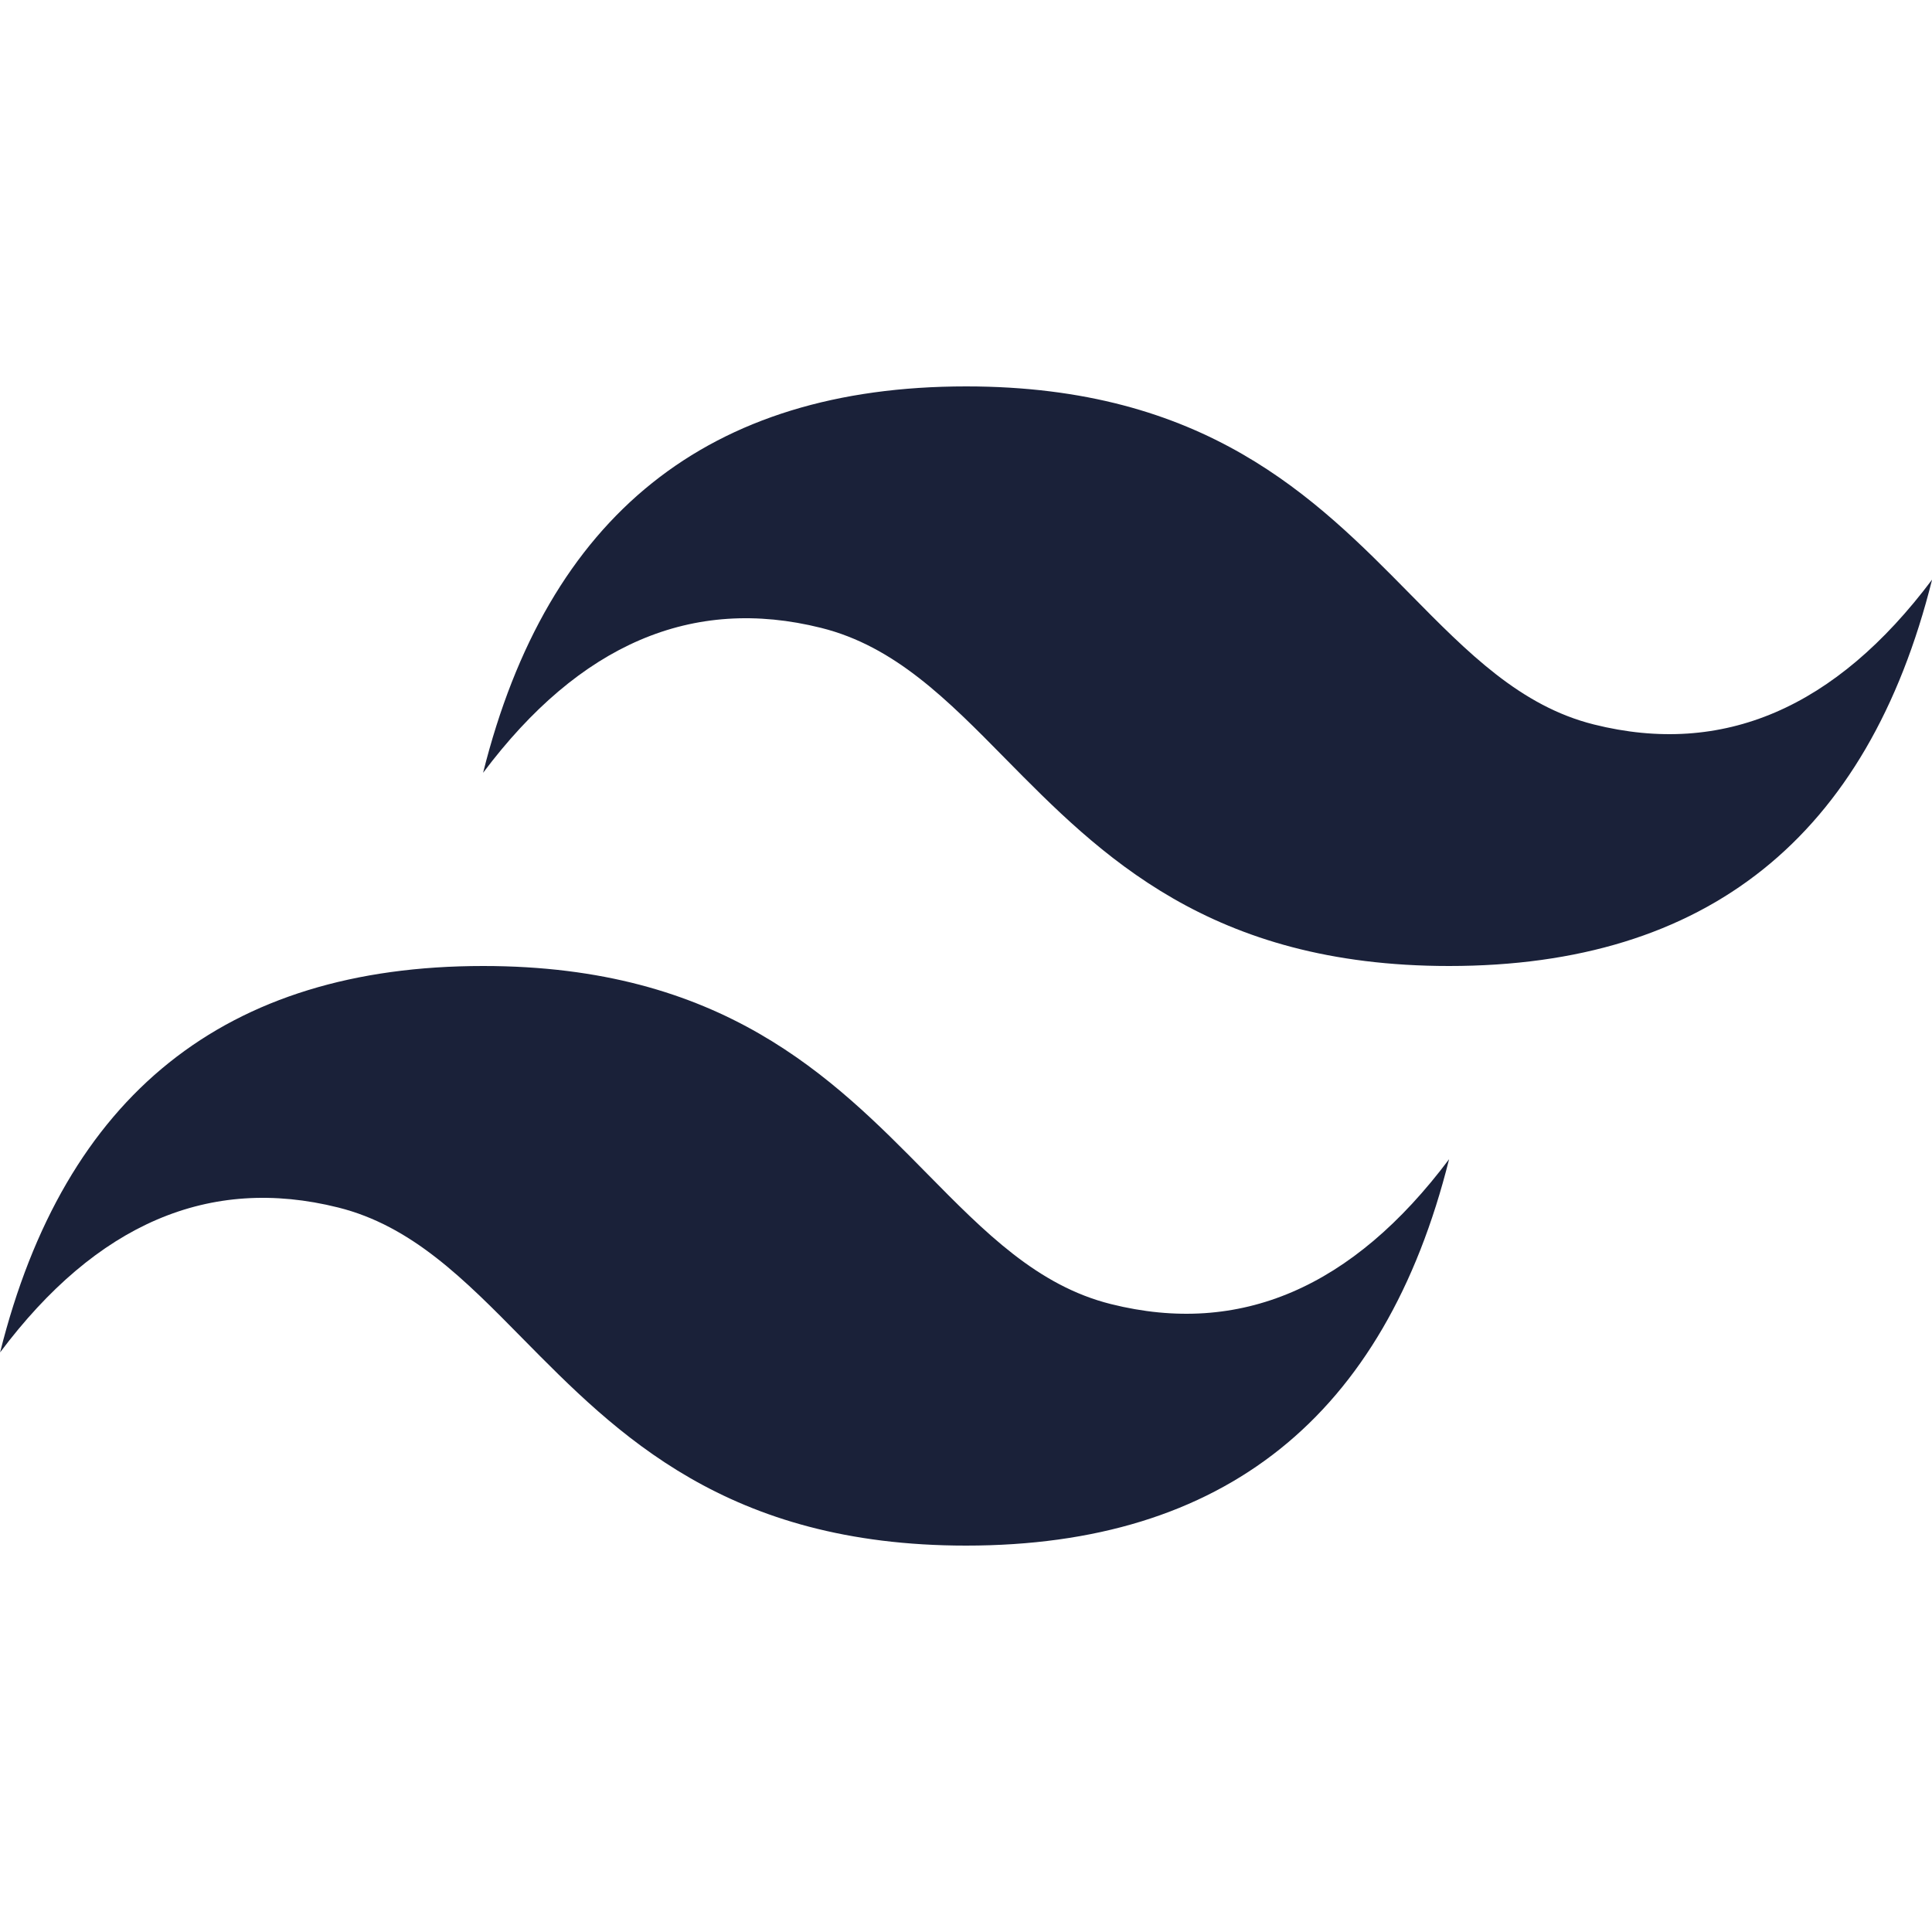 <svg width="64" height="64" viewBox="0 0 64 64" fill="none" xmlns="http://www.w3.org/2000/svg">
<g clip-path="url(#clip0_101_9)">
<path d="M32.003 12.8C23.469 12.8 18.136 17.067 16.003 25.6C19.203 21.333 22.936 19.733 27.203 20.8C29.637 21.408 31.376 23.173 33.304 25.131C36.443 28.315 40.072 32 48.003 32C56.536 32 61.869 27.733 64.003 19.2C60.803 23.467 57.069 25.067 52.803 24C50.368 23.392 48.629 21.627 46.701 19.669C43.565 16.485 39.936 12.8 32.003 12.8ZM16.003 32C7.469 32 2.136 36.267 0.003 44.8C3.203 40.533 6.936 38.933 11.203 40C13.637 40.608 15.376 42.373 17.304 44.331C20.443 47.515 24.072 51.2 32.003 51.2C40.536 51.2 45.869 46.933 48.003 38.4C44.803 42.667 41.069 44.267 36.803 43.2C34.368 42.592 32.629 40.827 30.701 38.869C27.565 35.685 23.936 32 16.003 32Z" fill="#1A2139"/>
</g>
<defs>
<clipPath id="clip0_101_9">
<rect width="64" height="64" fill="white"/>
</clipPath>
</defs>
</svg>
